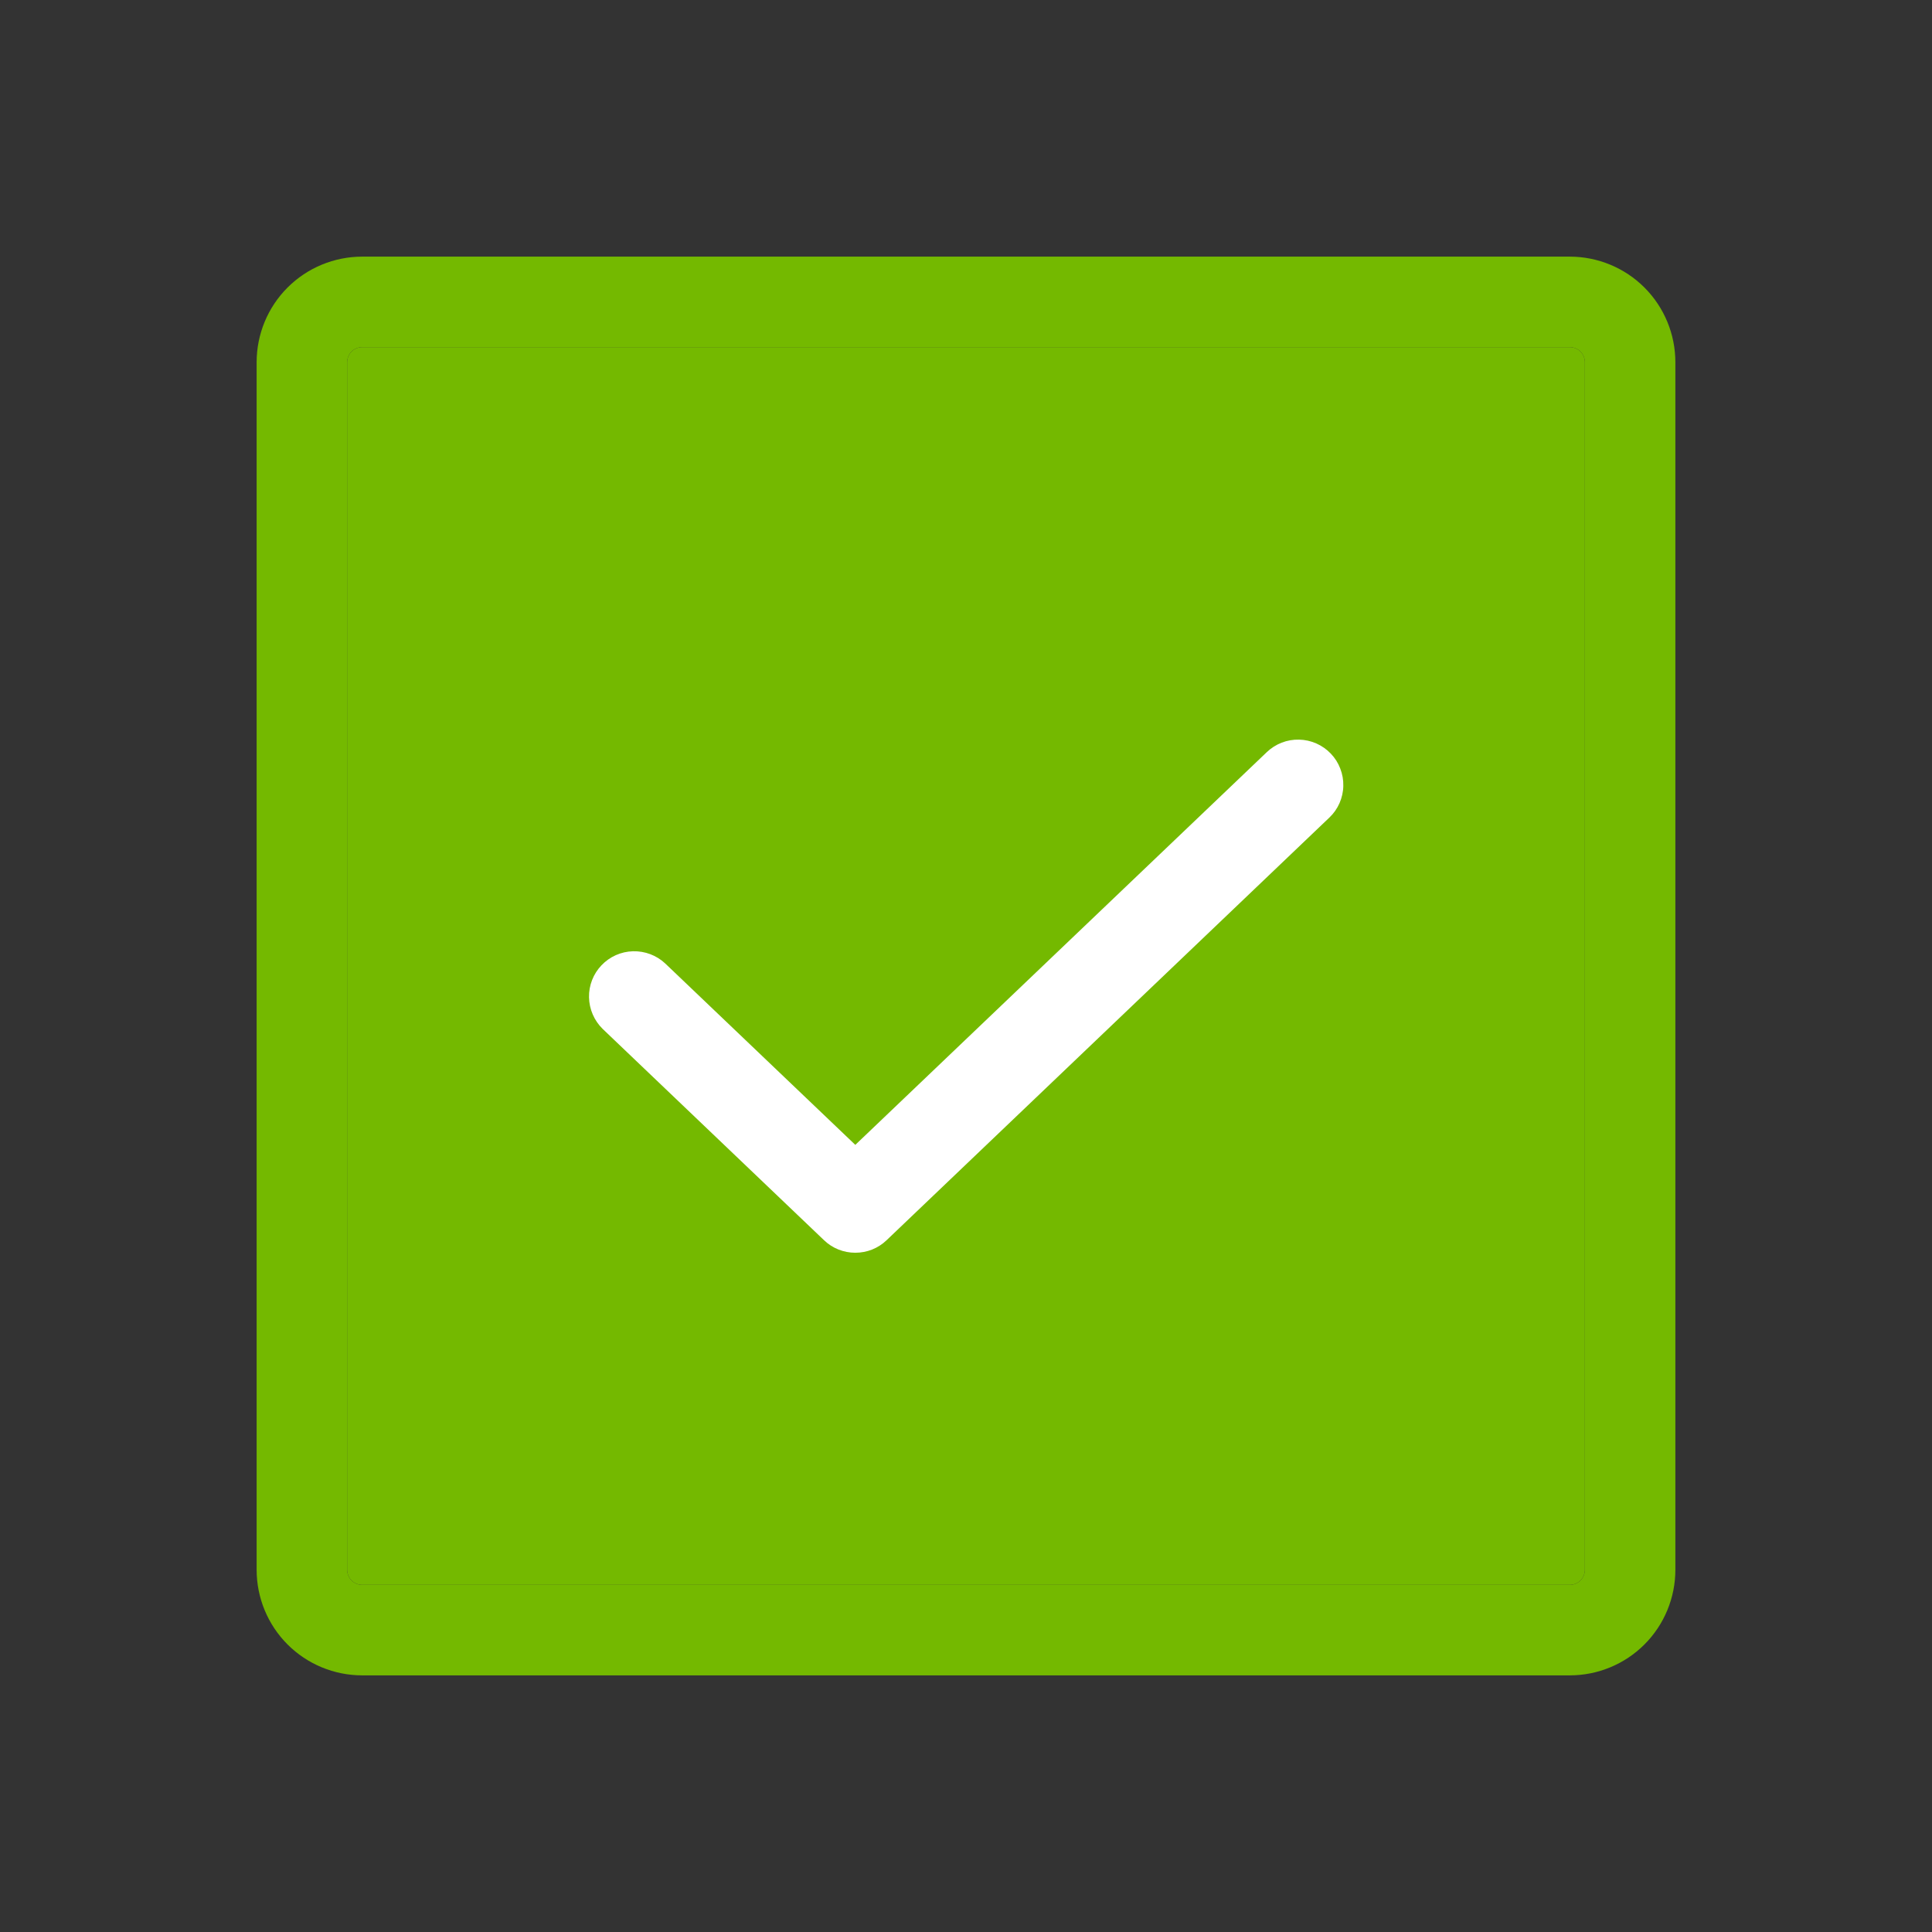 <svg width="24" height="24" viewBox="0 0 24 24" fill="none" xmlns="http://www.w3.org/2000/svg">
<rect x="0" y="0" width="24" height="24" fill="#333333" stroke="none"/>
<path d="M20.812 4.5V19.5C20.812 19.848 20.674 20.182 20.428 20.428C20.182 20.674 19.848 20.812 19.5 20.812H4.5C4.152 20.812 3.818 20.674 3.572 20.428C3.326 20.182 3.188 19.848 3.188 19.5V4.5C3.188 4.152 3.326 3.818 3.572 3.572C3.818 3.326 4.152 3.188 4.5 3.188H19.5C19.848 3.188 20.182 3.326 20.428 3.572C20.674 3.818 20.812 4.152 20.812 4.5ZM19.688 4.5C19.688 4.45 19.668 4.403 19.633 4.367C19.597 4.332 19.55 4.313 19.5 4.312H4.5C4.45 4.313 4.403 4.332 4.367 4.367C4.332 4.403 4.313 4.45 4.312 4.5V19.5C4.313 19.55 4.332 19.597 4.367 19.633C4.403 19.668 4.45 19.688 4.5 19.688H19.5C19.55 19.688 19.597 19.668 19.633 19.633C19.668 19.597 19.688 19.55 19.688 19.5V4.5Z" fill="#74B900"/>
<path d="M19.688 4.5C19.688 4.45 19.668 4.403 19.633 4.367C19.597 4.332 19.55 4.313 19.5 4.312H4.5C4.45 4.313 4.403 4.332 4.367 4.367C4.332 4.403 4.313 4.45 4.312 4.5V19.5C4.313 19.55 4.332 19.597 4.367 19.633C4.403 19.668 4.45 19.688 4.5 19.688H19.5C19.55 19.688 19.597 19.668 19.633 19.633C19.668 19.597 19.688 19.55 19.688 19.5V4.5Z" fill="#74B900"/>
<path d="M16.649 9.547C16.623 9.478 16.583 9.415 16.532 9.362C16.429 9.254 16.287 9.191 16.138 9.188C15.989 9.184 15.845 9.24 15.737 9.343L10.625 14.222L8.263 11.968C8.155 11.867 8.011 11.813 7.863 11.817C7.715 11.821 7.575 11.883 7.472 11.991C7.37 12.098 7.314 12.241 7.317 12.389C7.32 12.537 7.381 12.678 7.487 12.782L10.237 15.407C10.341 15.507 10.48 15.562 10.625 15.562C10.77 15.562 10.909 15.507 11.013 15.407L16.513 10.157C16.567 10.106 16.61 10.045 16.64 9.977C16.669 9.91 16.686 9.837 16.687 9.763C16.689 9.689 16.676 9.616 16.649 9.547Z" fill="white"/>
</svg>

